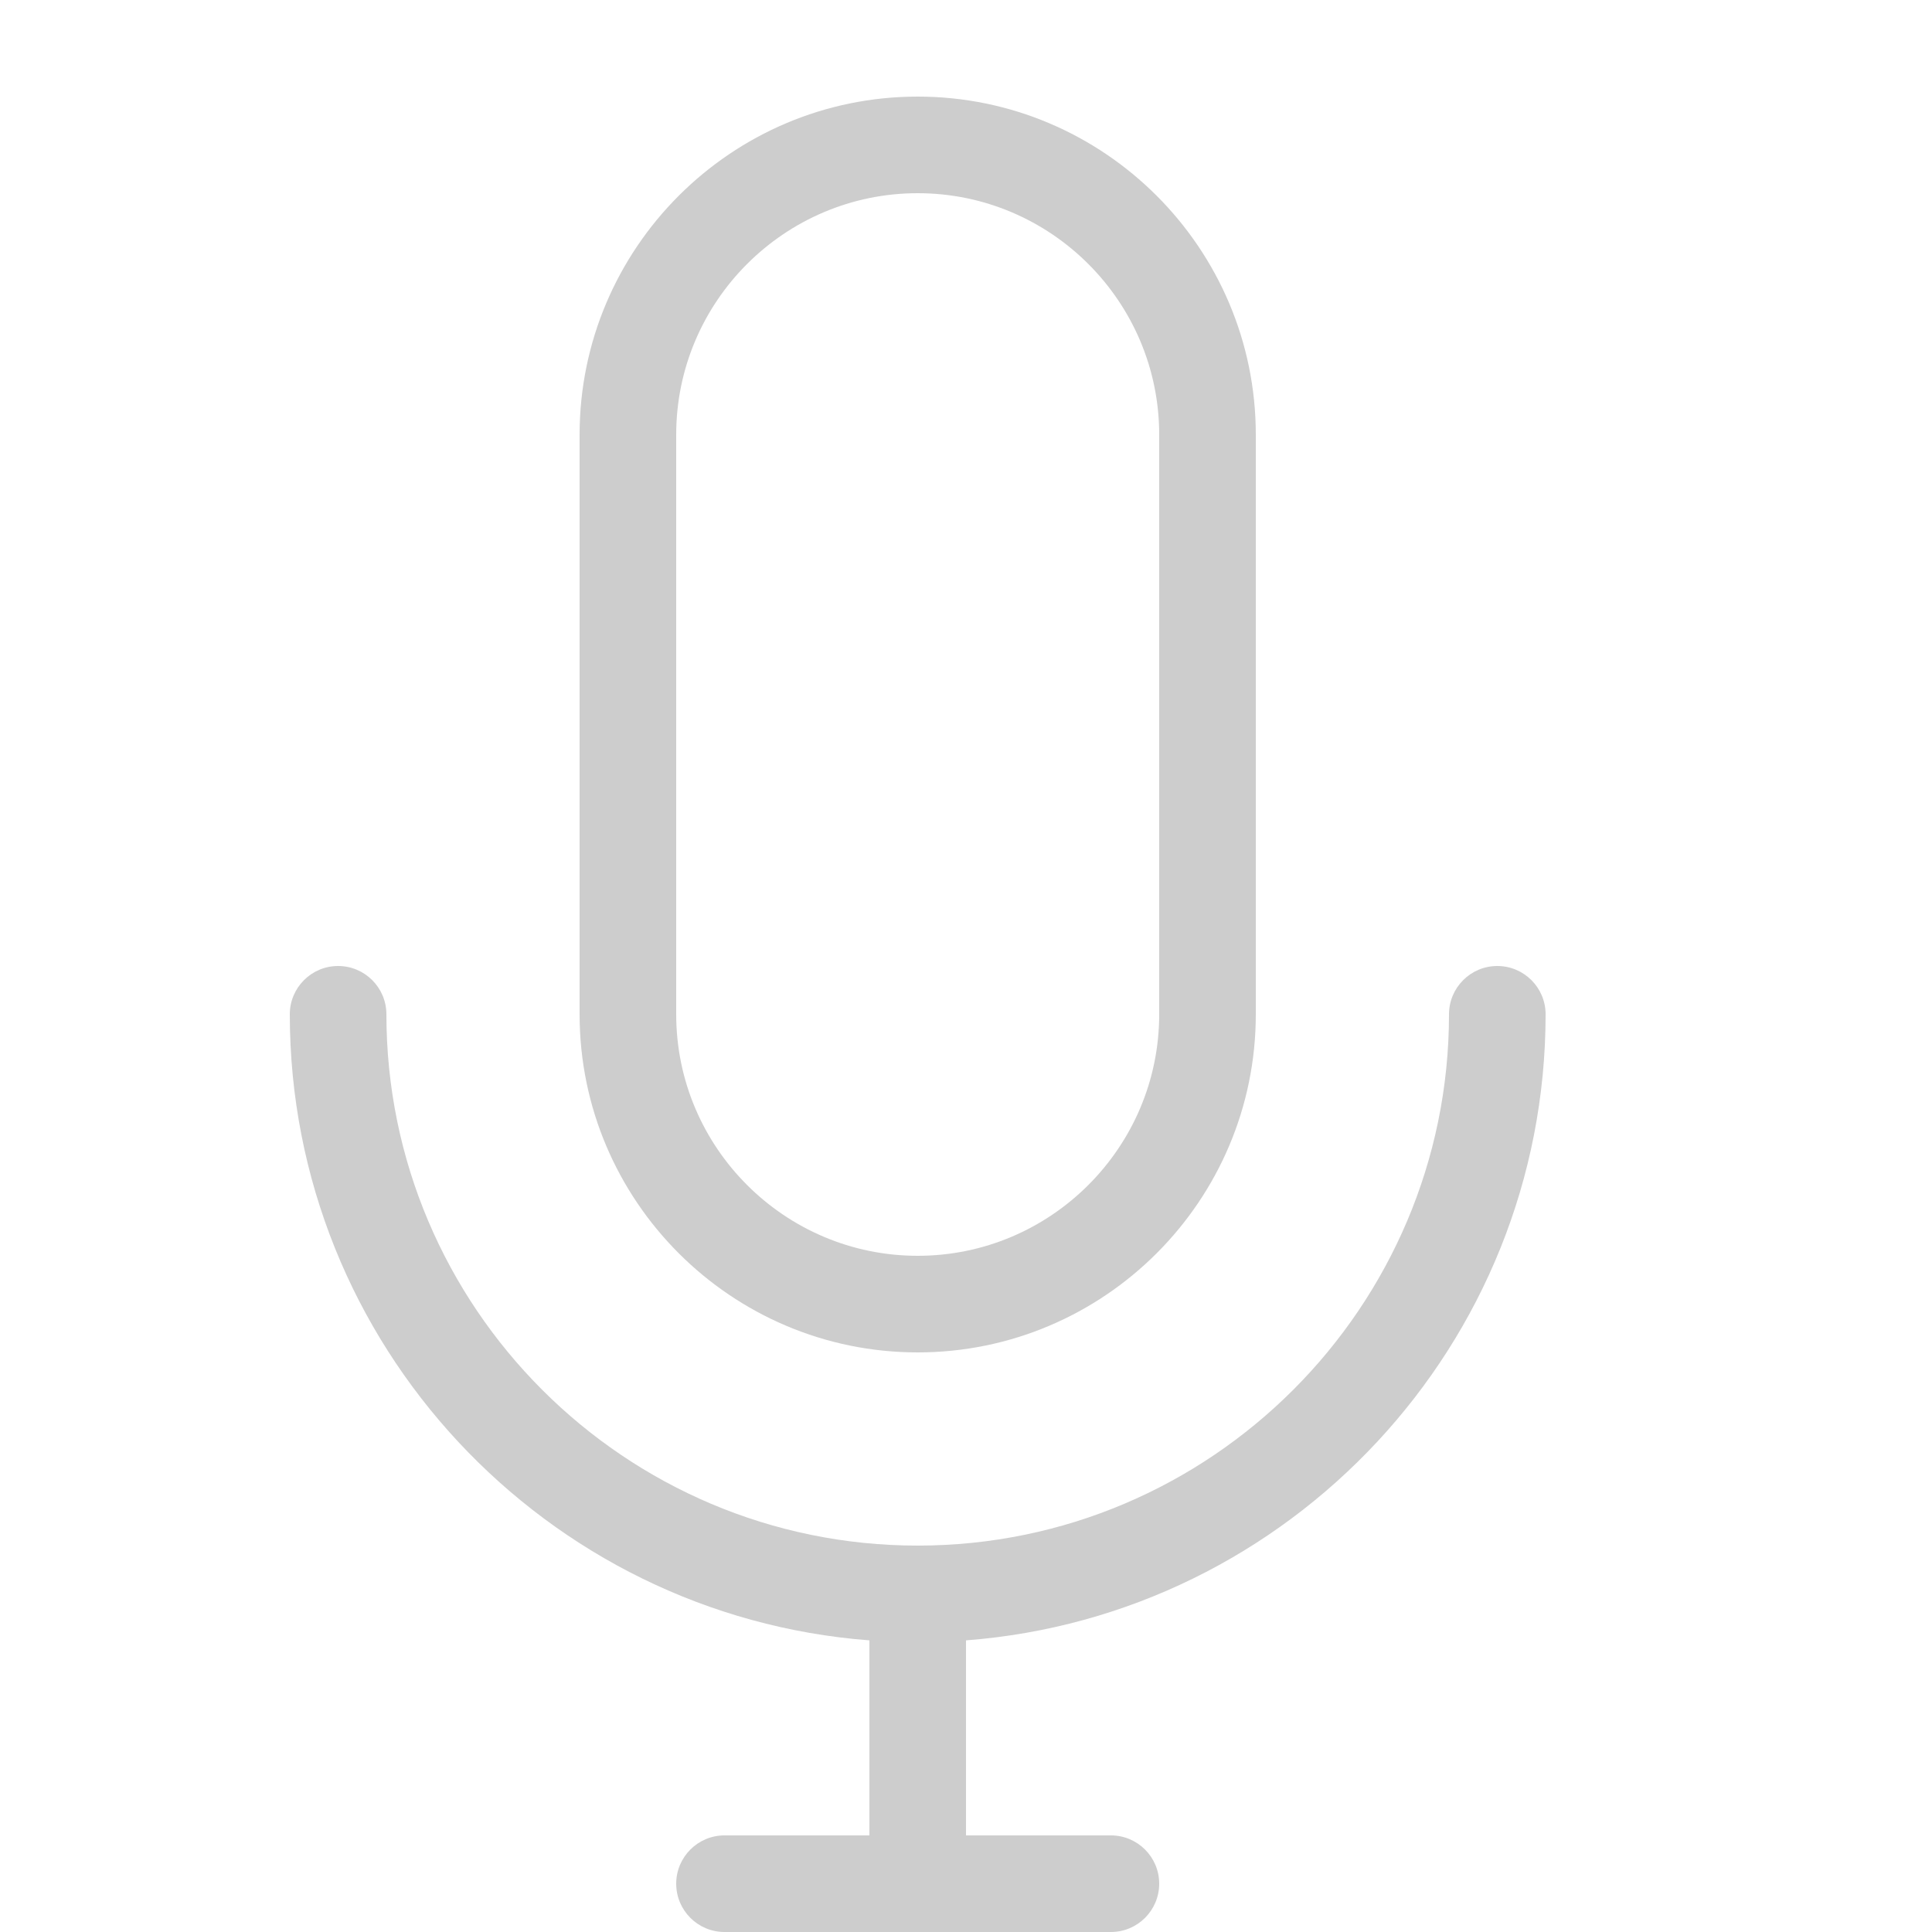 <?xml version="1.0" standalone="no"?><!DOCTYPE svg PUBLIC "-//W3C//DTD SVG 1.1//EN" "http://www.w3.org/Graphics/SVG/1.1/DTD/svg11.dtd"><svg t="1521176232386" class="icon" style="" viewBox="0 0 1024 1024" version="1.1" xmlns="http://www.w3.org/2000/svg" p-id="5044" xmlns:xlink="http://www.w3.org/1999/xlink" width="32" height="32"><defs><style type="text/css"></style></defs><path d="M486.4 716.8c-98.816 0-179.2-80.384-179.2-179.2l0-307.2c0-98.816 80.384-179.2 179.2-179.2s179.2 80.384 179.2 179.2l0 307.2c0 98.816-80.384 179.2-179.2 179.2zM486.4 102.4c-70.554 0-128 57.446-128 128l0 307.2c0 70.554 57.446 128 128 128s128-57.446 128-128l0-307.2c0-70.554-57.446-128-128-128z" p-id="5045" fill="#cdcdcd"></path><path d="M819.2 537.6c0-14.131-11.469-25.6-25.6-25.6s-25.6 11.469-25.6 25.6c0 155.29-126.31 281.6-281.6 281.6s-281.6-126.31-281.6-281.6c0-14.131-11.469-25.6-25.6-25.6s-25.6 11.469-25.6 25.6c0 174.899 135.629 318.72 307.2 331.827l0 103.373-76.8 0c-14.131 0-25.6 11.469-25.6 25.6s11.469 25.6 25.6 25.6l204.8 0c14.131 0 25.6-11.469 25.6-25.6s-11.469-25.6-25.6-25.6l-76.8 0 0-103.373c171.571-13.107 307.2-156.928 307.2-331.827z" p-id="5046" fill="#cdcdcd"></path></svg>
